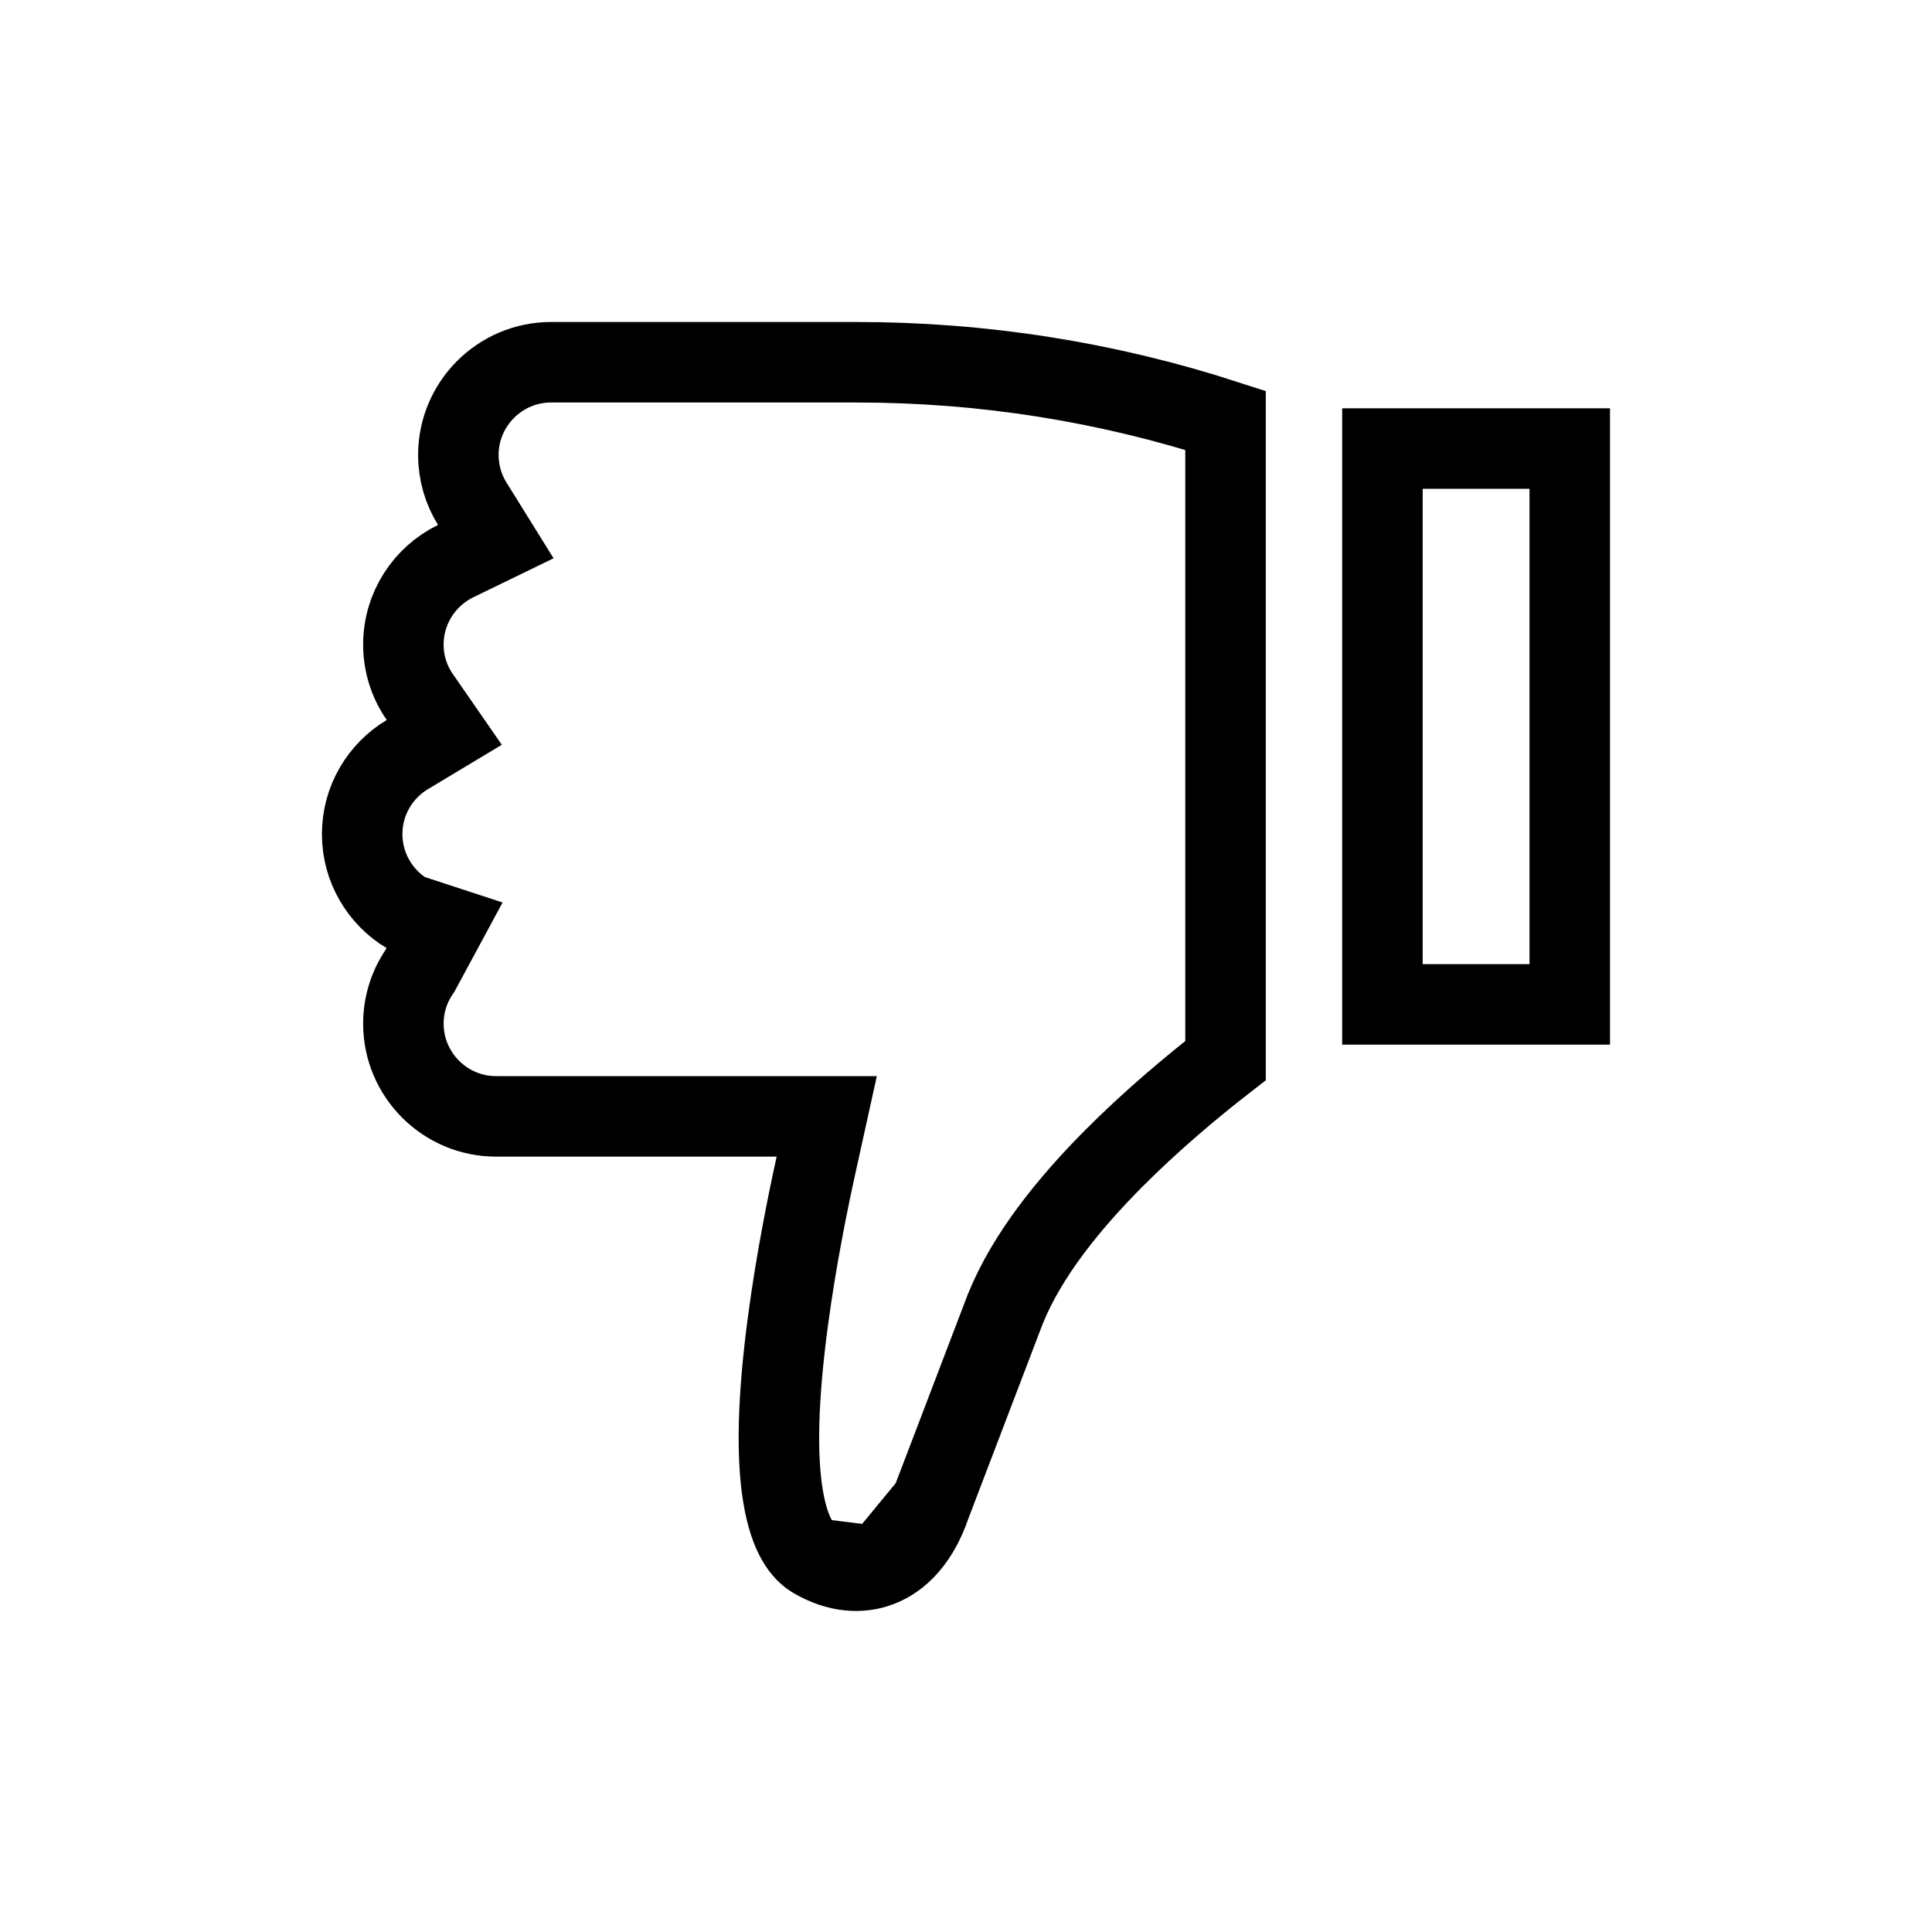 <svg width="24" height="24" viewBox="0 0 24 24" fill="none" xmlns="http://www.w3.org/2000/svg">
<path d="M19.5 5.572V12.477H17.173V5.572H19.5Z" stroke="currentColor"/>
<path d="M10.113 19.36C9.97 19.277 9.809 19.082 9.727 18.585C9.645 18.089 9.659 17.377 9.789 16.405C9.888 15.664 10.031 14.952 10.136 14.476L10.27 13.868H9.648H6.162C5.528 13.868 5.011 13.351 5.011 12.716C5.011 12.474 5.086 12.249 5.215 12.063L5.519 11.5L5.061 11.35C4.723 11.148 4.499 10.779 4.499 10.361C4.499 9.944 4.723 9.575 5.061 9.373L5.519 9.098L5.215 8.659C5.086 8.474 5.011 8.249 5.011 8.006C5.011 7.553 5.275 7.158 5.661 6.97L6.159 6.728L5.866 6.257C5.757 6.081 5.694 5.874 5.694 5.651C5.694 5.017 6.211 4.5 6.845 4.5H10.643C12.209 4.5 13.745 4.743 15.224 5.222V13.175C14.804 13.501 14.298 13.925 13.828 14.398C13.289 14.941 12.762 15.585 12.492 16.252L12.488 16.261L11.565 18.679M10.113 19.36C10.408 19.531 10.691 19.548 10.921 19.46M10.113 19.36L10.921 19.46M11.565 18.679C11.383 19.222 11.09 19.396 10.921 19.46M11.565 18.679L10.921 19.46" stroke="currentColor"/>
</svg>

